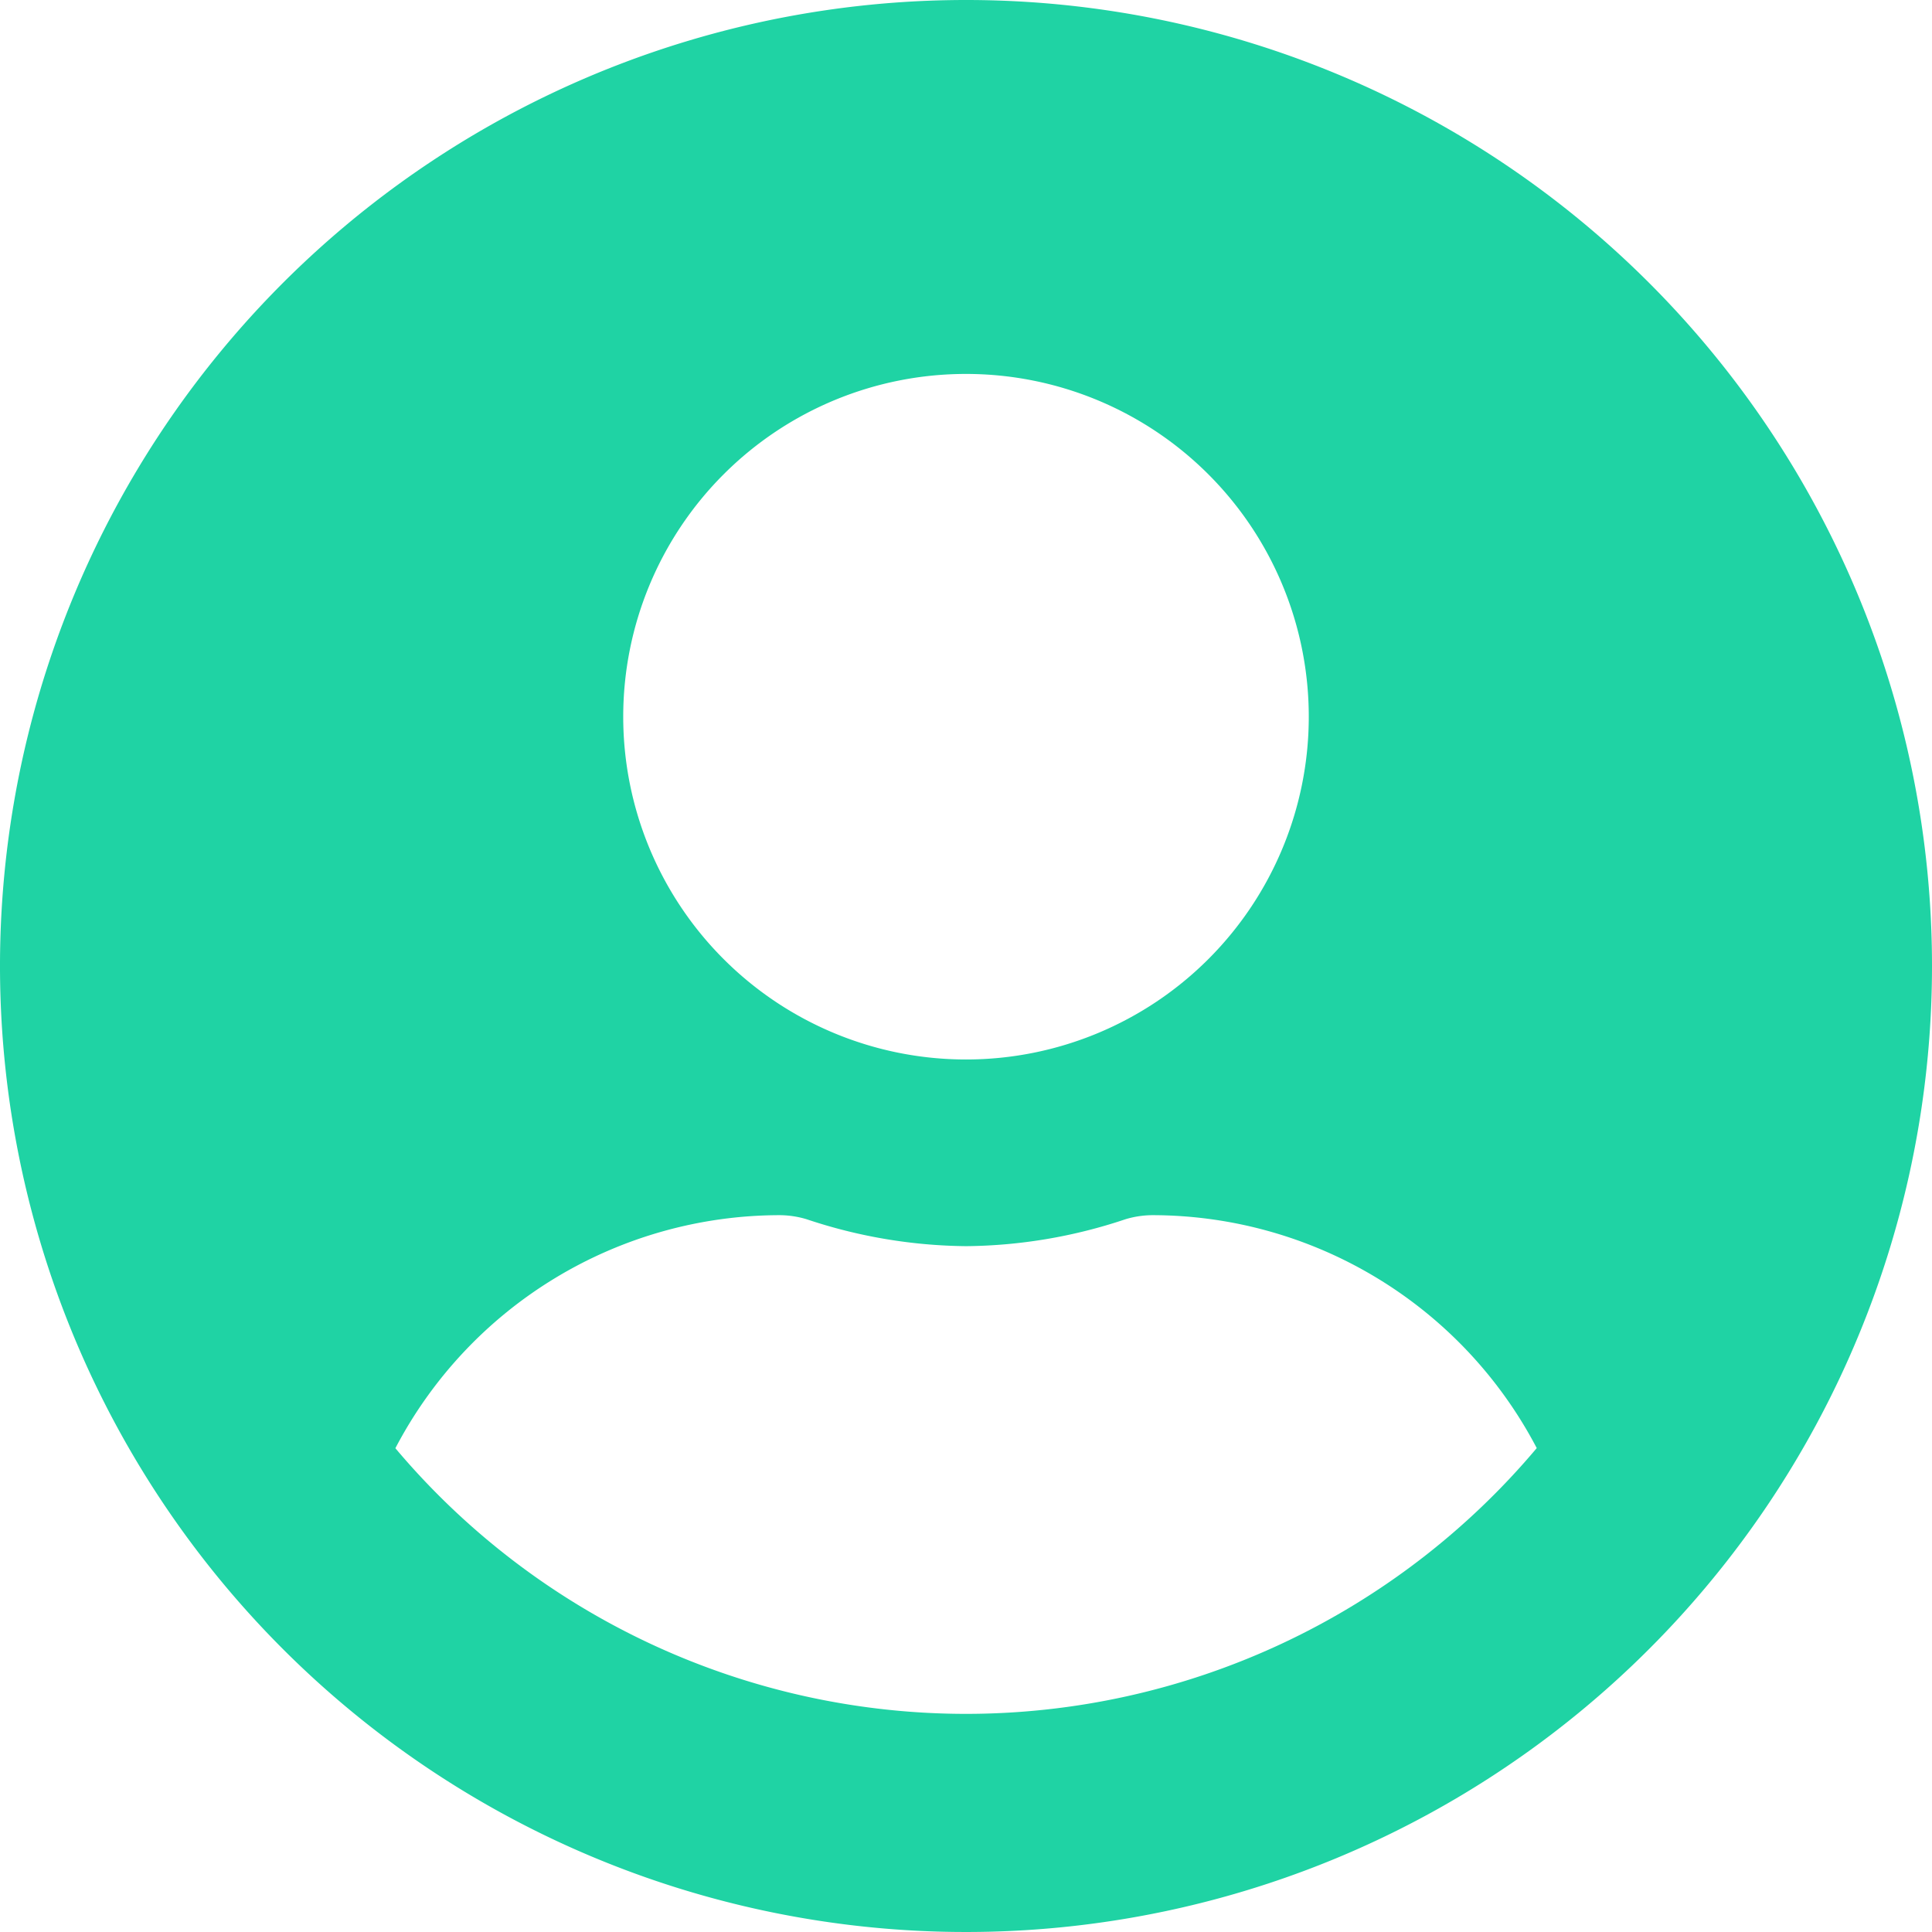 <svg xmlns="http://www.w3.org/2000/svg" width="47.12" height="47.12" viewBox="0 0 47.12 47.12">
  <path id="Icon_awesome-user-circle" data-name="Icon awesome-user-circle" d="M23.56.563a23.56,23.56,0,1,0,23.56,23.56A23.556,23.556,0,0,0,23.56.563Zm0,9.12a8.36,8.36,0,1,1-8.36,8.36A8.36,8.36,0,0,1,23.56,9.683Zm0,32.68A18.2,18.2,0,0,1,9.643,35.884,10.592,10.592,0,0,1,19,30.2a2.325,2.325,0,0,1,.675.1,12.578,12.578,0,0,0,3.886.656,12.53,12.53,0,0,0,3.886-.656,2.324,2.324,0,0,1,.675-.1,10.592,10.592,0,0,1,9.358,5.681A18.2,18.2,0,0,1,23.56,42.363Z" transform="translate(0 -0.563)" fill="#1fd3a4"/>
</svg>
